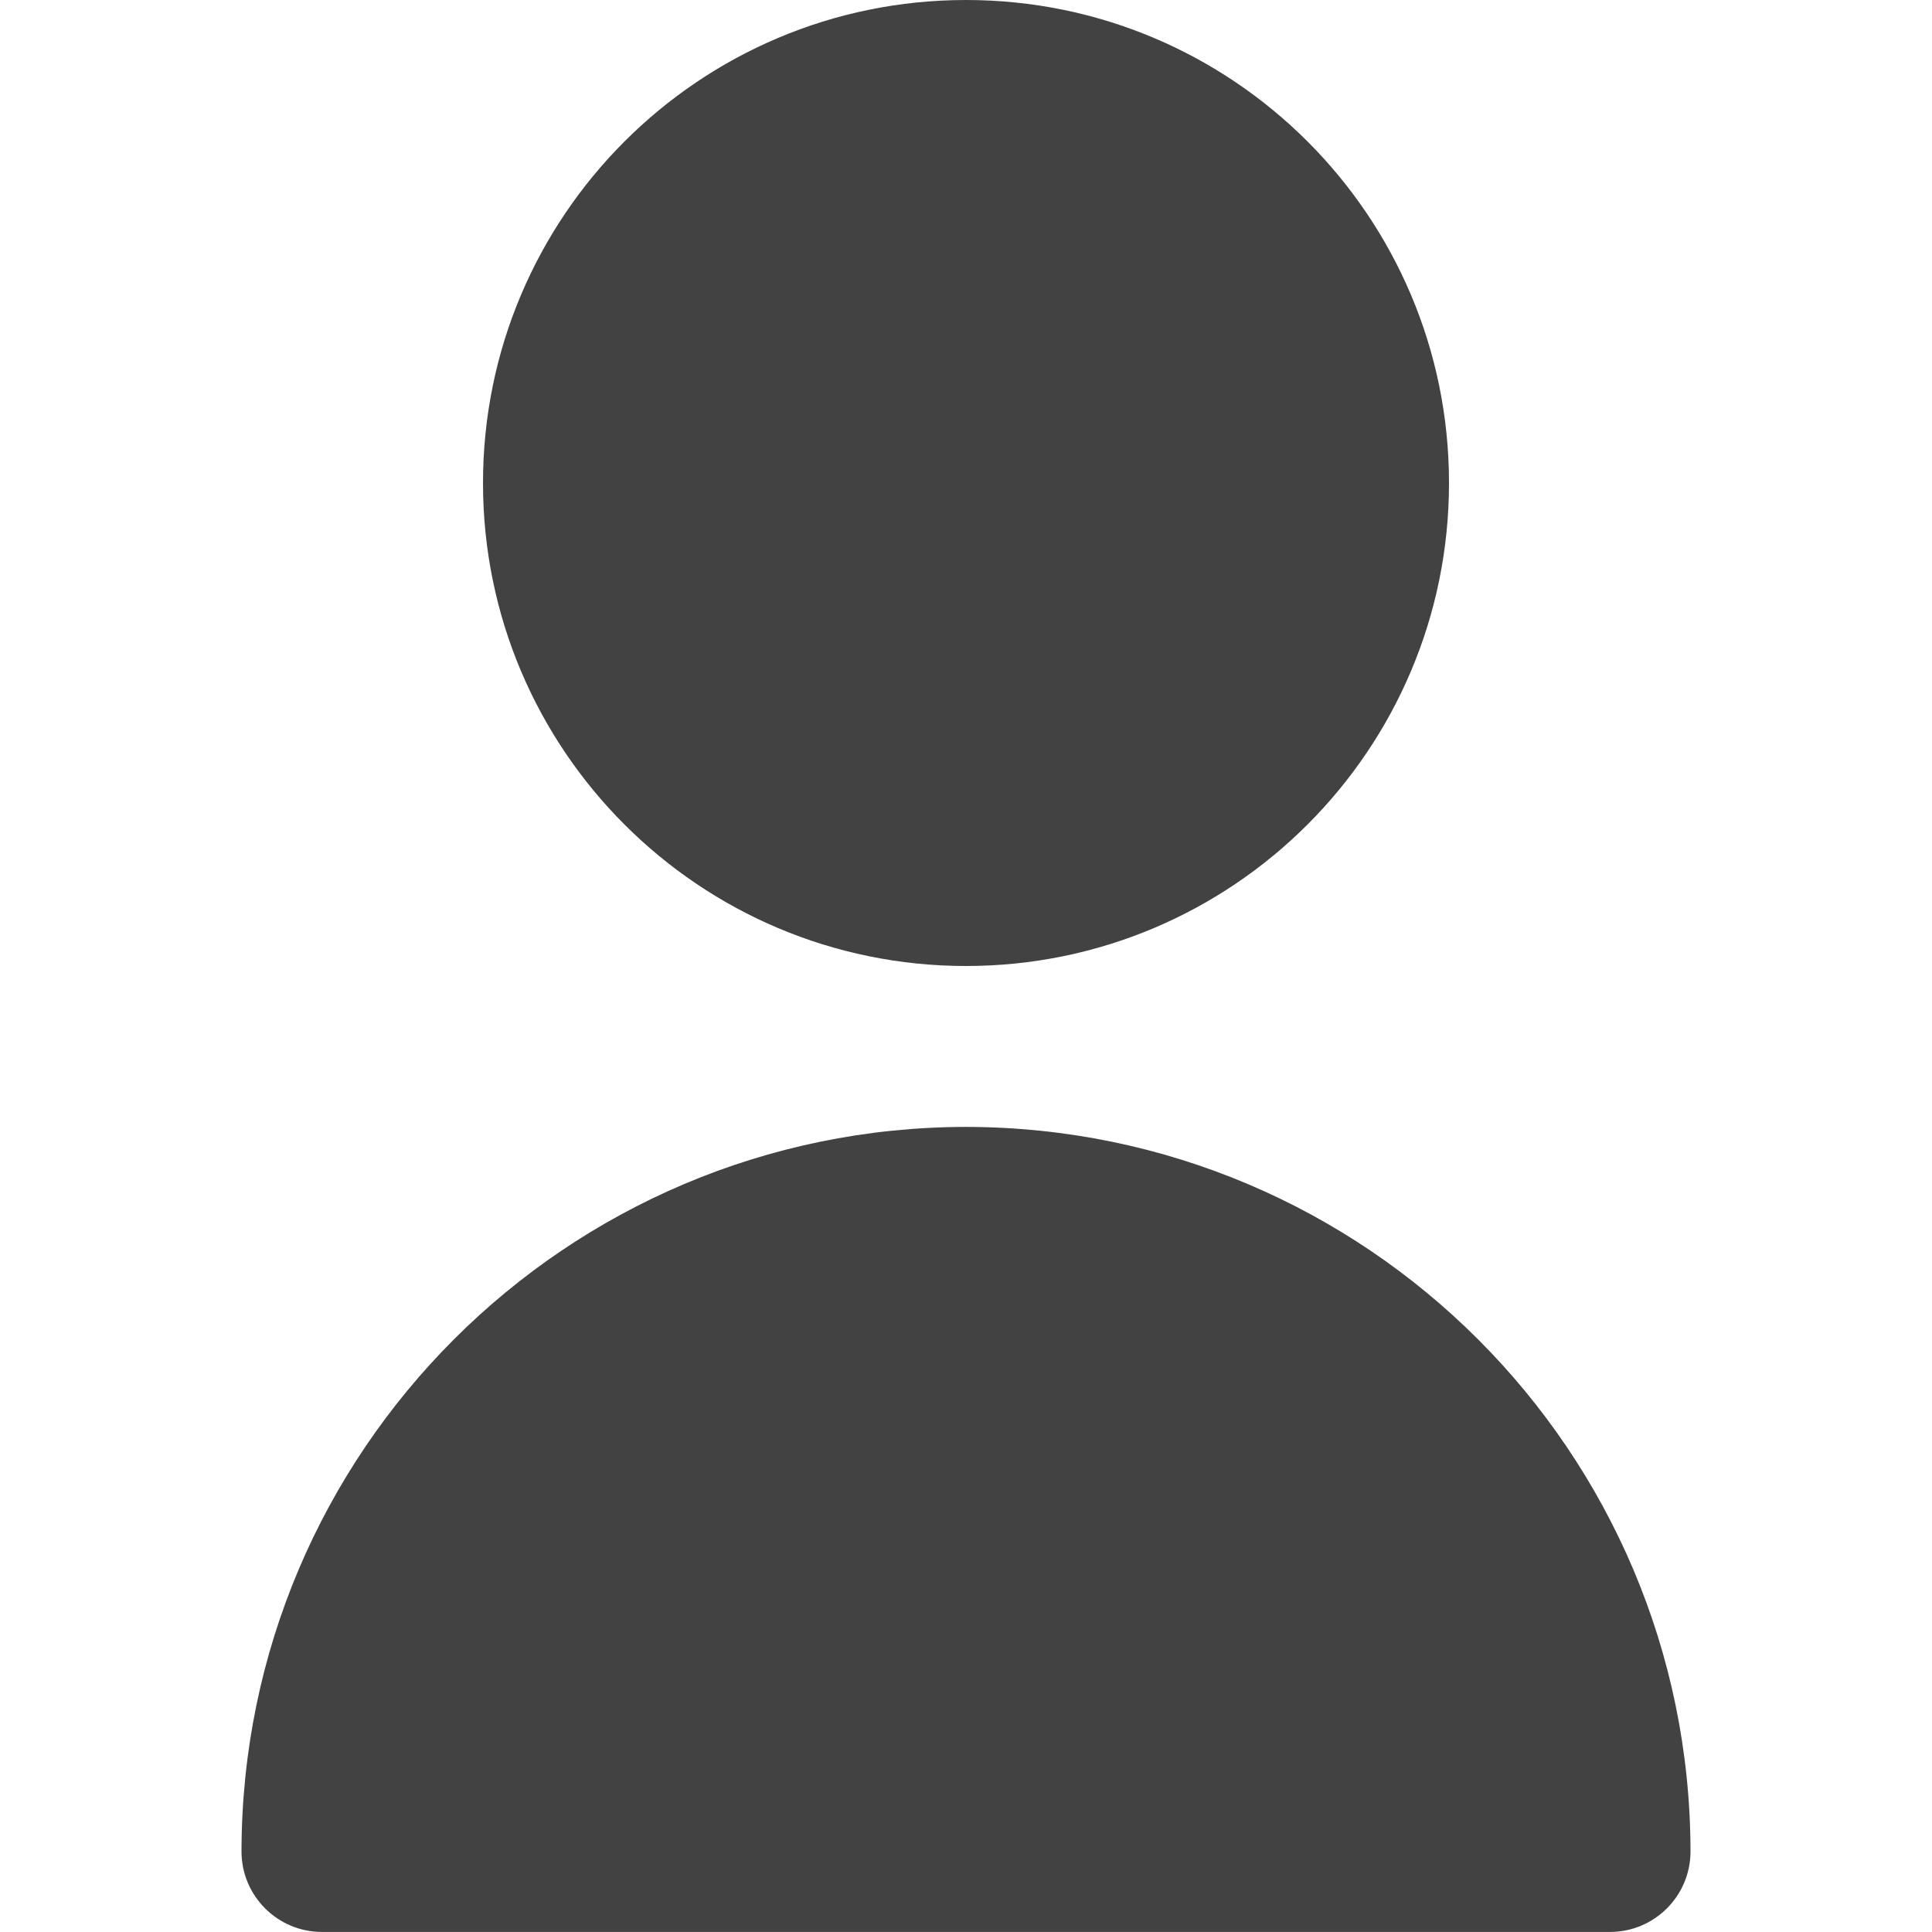 <svg width="35" height="35" viewBox="0 0 35 35" fill="none" xmlns="http://www.w3.org/2000/svg">
<path d="M17.5 17.5C22.332 17.5 26.25 13.582 26.25 8.75C26.25 3.918 22.332 0 17.5 0C12.668 0 8.75 3.918 8.75 8.75C8.75 13.582 12.668 17.5 17.5 17.5Z" fill="#424242"/>
<path d="M17.5 20.415C10.255 20.423 4.383 26.295 4.375 33.54C4.375 34.346 5.028 34.999 5.833 34.999H29.167C29.972 34.999 30.625 34.346 30.625 33.54C30.617 26.295 24.745 20.423 17.5 20.415Z" fill="#424242"/>
</svg>
